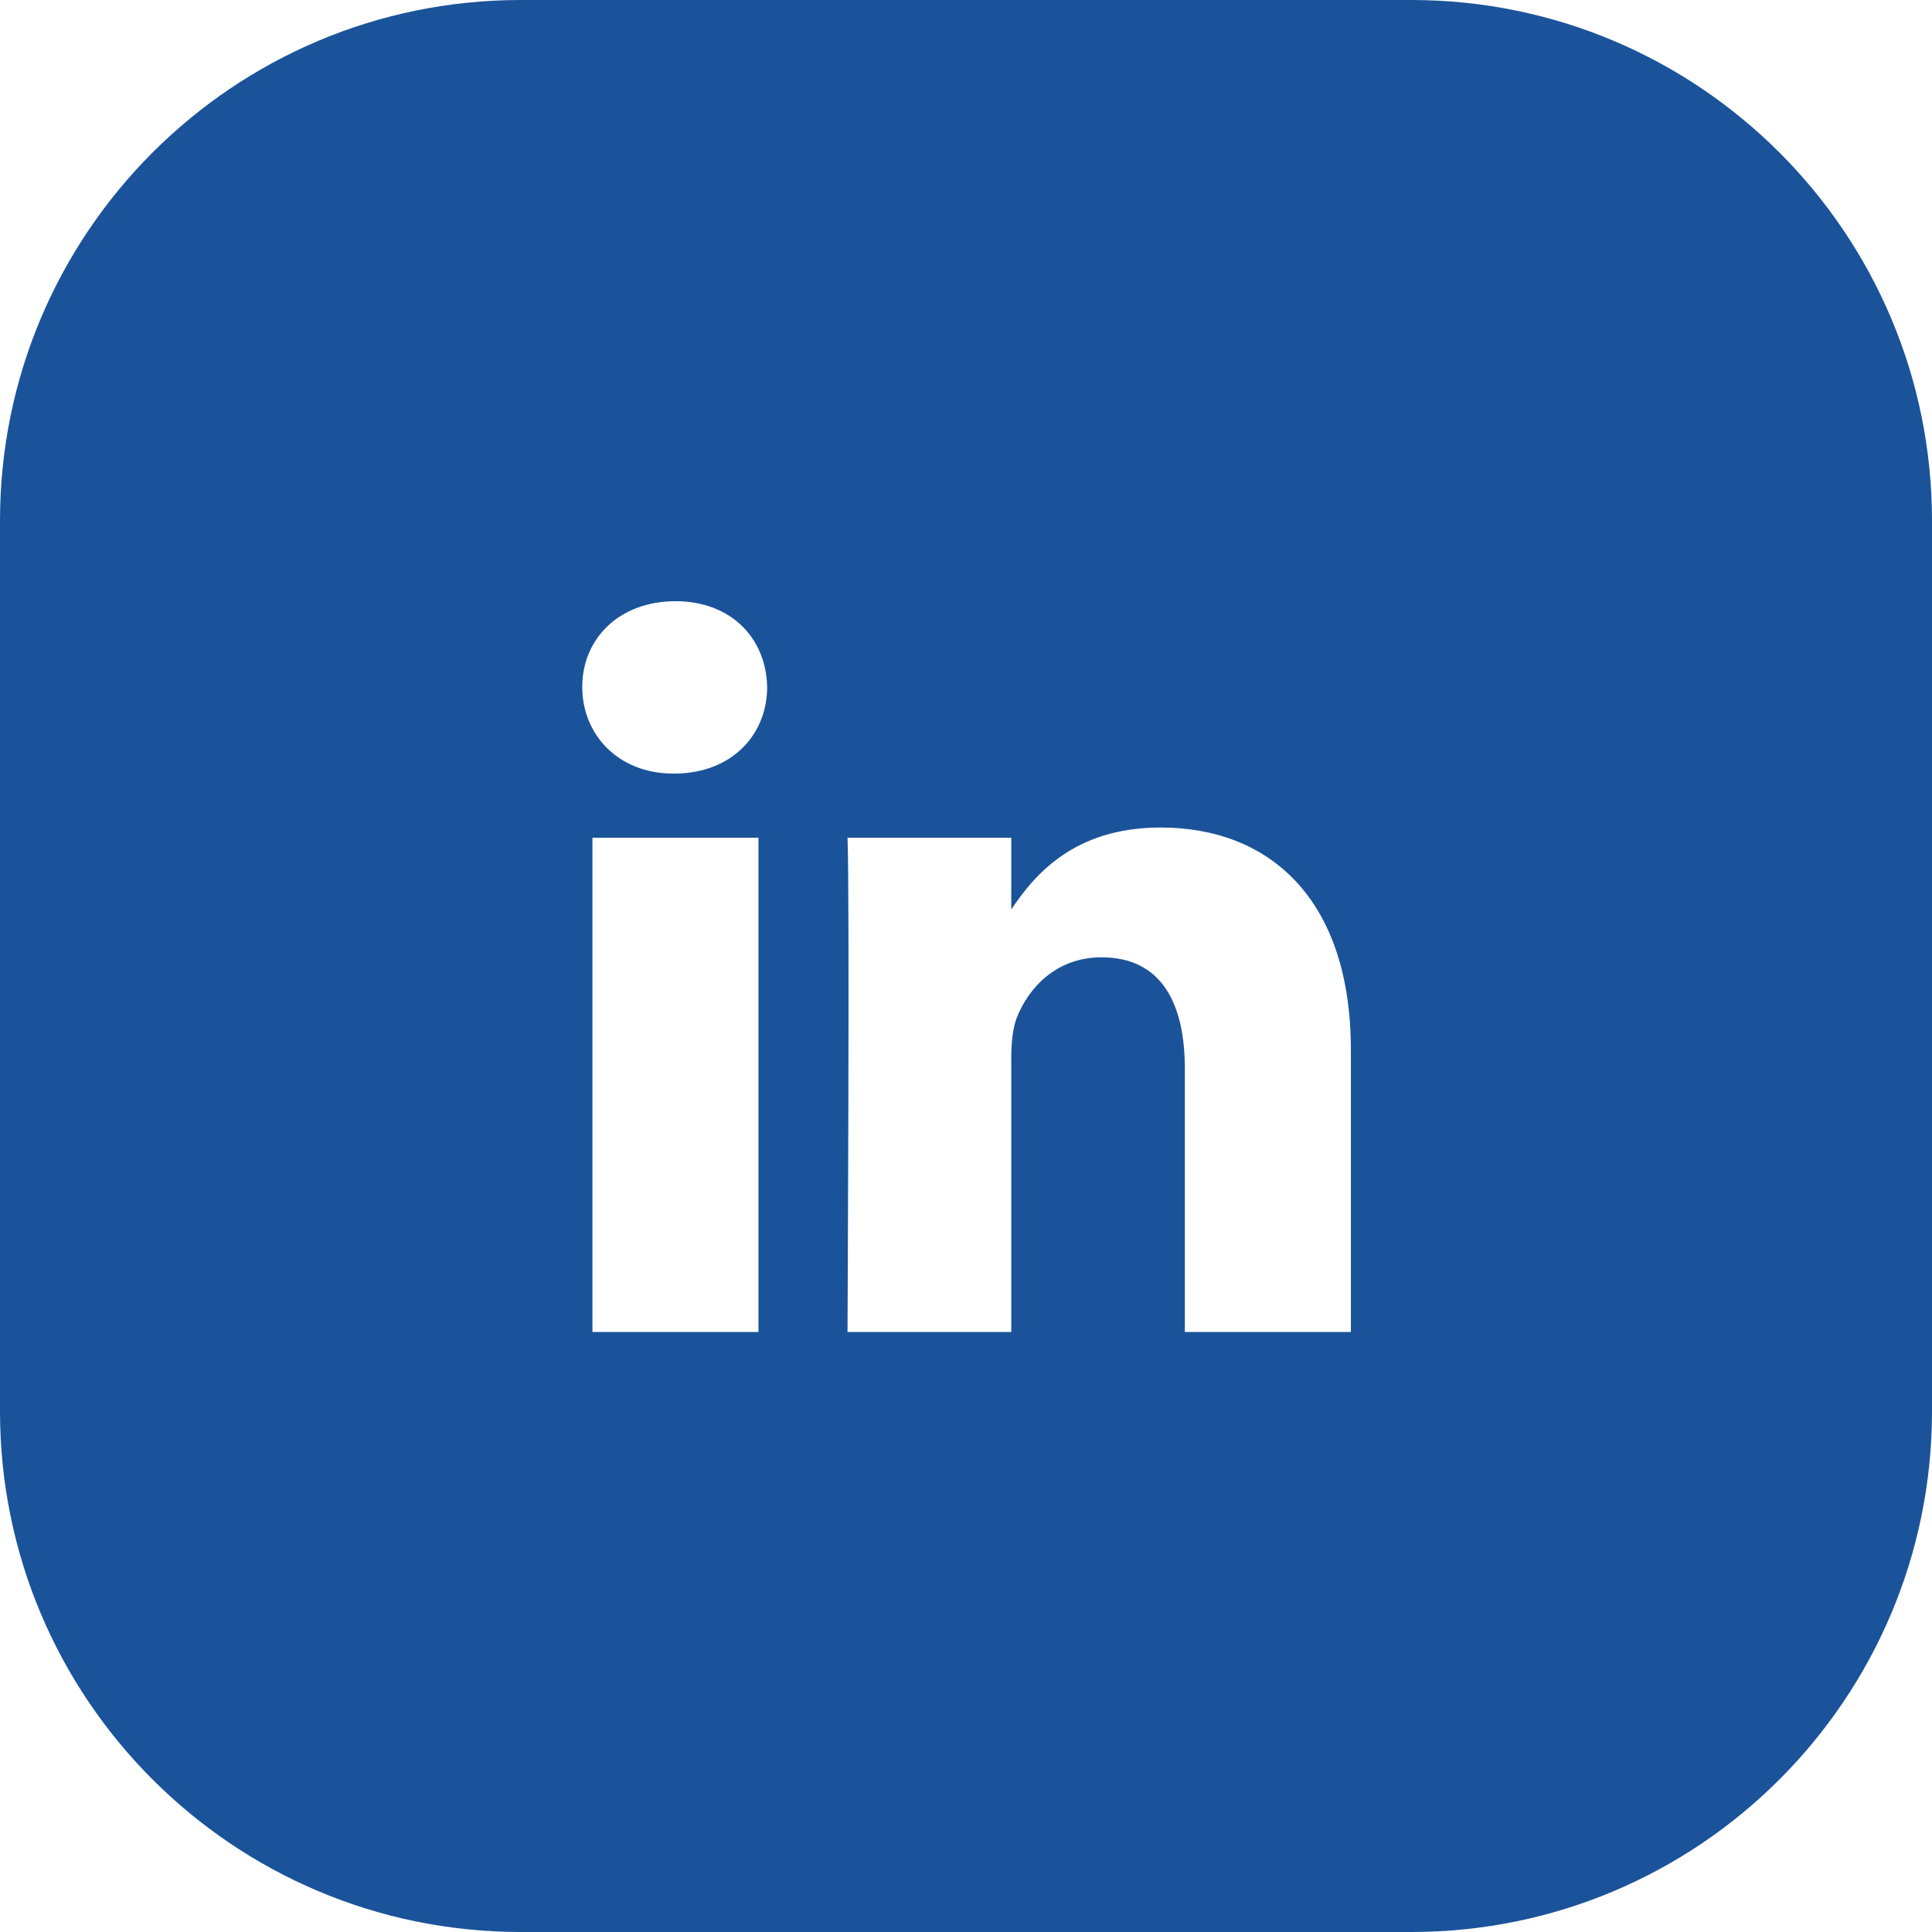 <?xml version="1.0" encoding="iso-8859-1"?>
<svg xmlns="http://www.w3.org/2000/svg" xmlns:xlink="http://www.w3.org/1999/xlink" version="1.1" viewBox="0 0 512 512" enable-background="new 0 0 512 512" width="512px" height="512px">
  <g>
    <path d="M374,0H138C61.8,0,0,61.8,0,138v236c0,76.2,61.8,138,138,138h236c76.2,0,138-61.8,138-138V138C512,61.8,450.2,0,374,0z    M201,353h-44V222h44V353z M178.7,205h-0.3c-14.6,0-24.1-10.35-24.1-22.95c0-12.8,9.8-22.725,24.7-22.725   c14.9,0,24.1,9.988,24.3,22.788C203.3,194.712,193.9,205,178.7,205z M358,353h-44v-69.7c0-17.6-6.3-29.6-22.1-29.6   c-12,0-19.3,8.1-22.4,15.9c-1.1,2.8-1.5,6.7-1.5,10.6V353h-43.4c0,0,0.6-118,0-131H268v19c6-8.9,16.4-21.7,39.6-21.7   c28.6,0,50.4,18.7,50.4,59V353z" fill="#1a5399"/>
  </g>
</svg>
